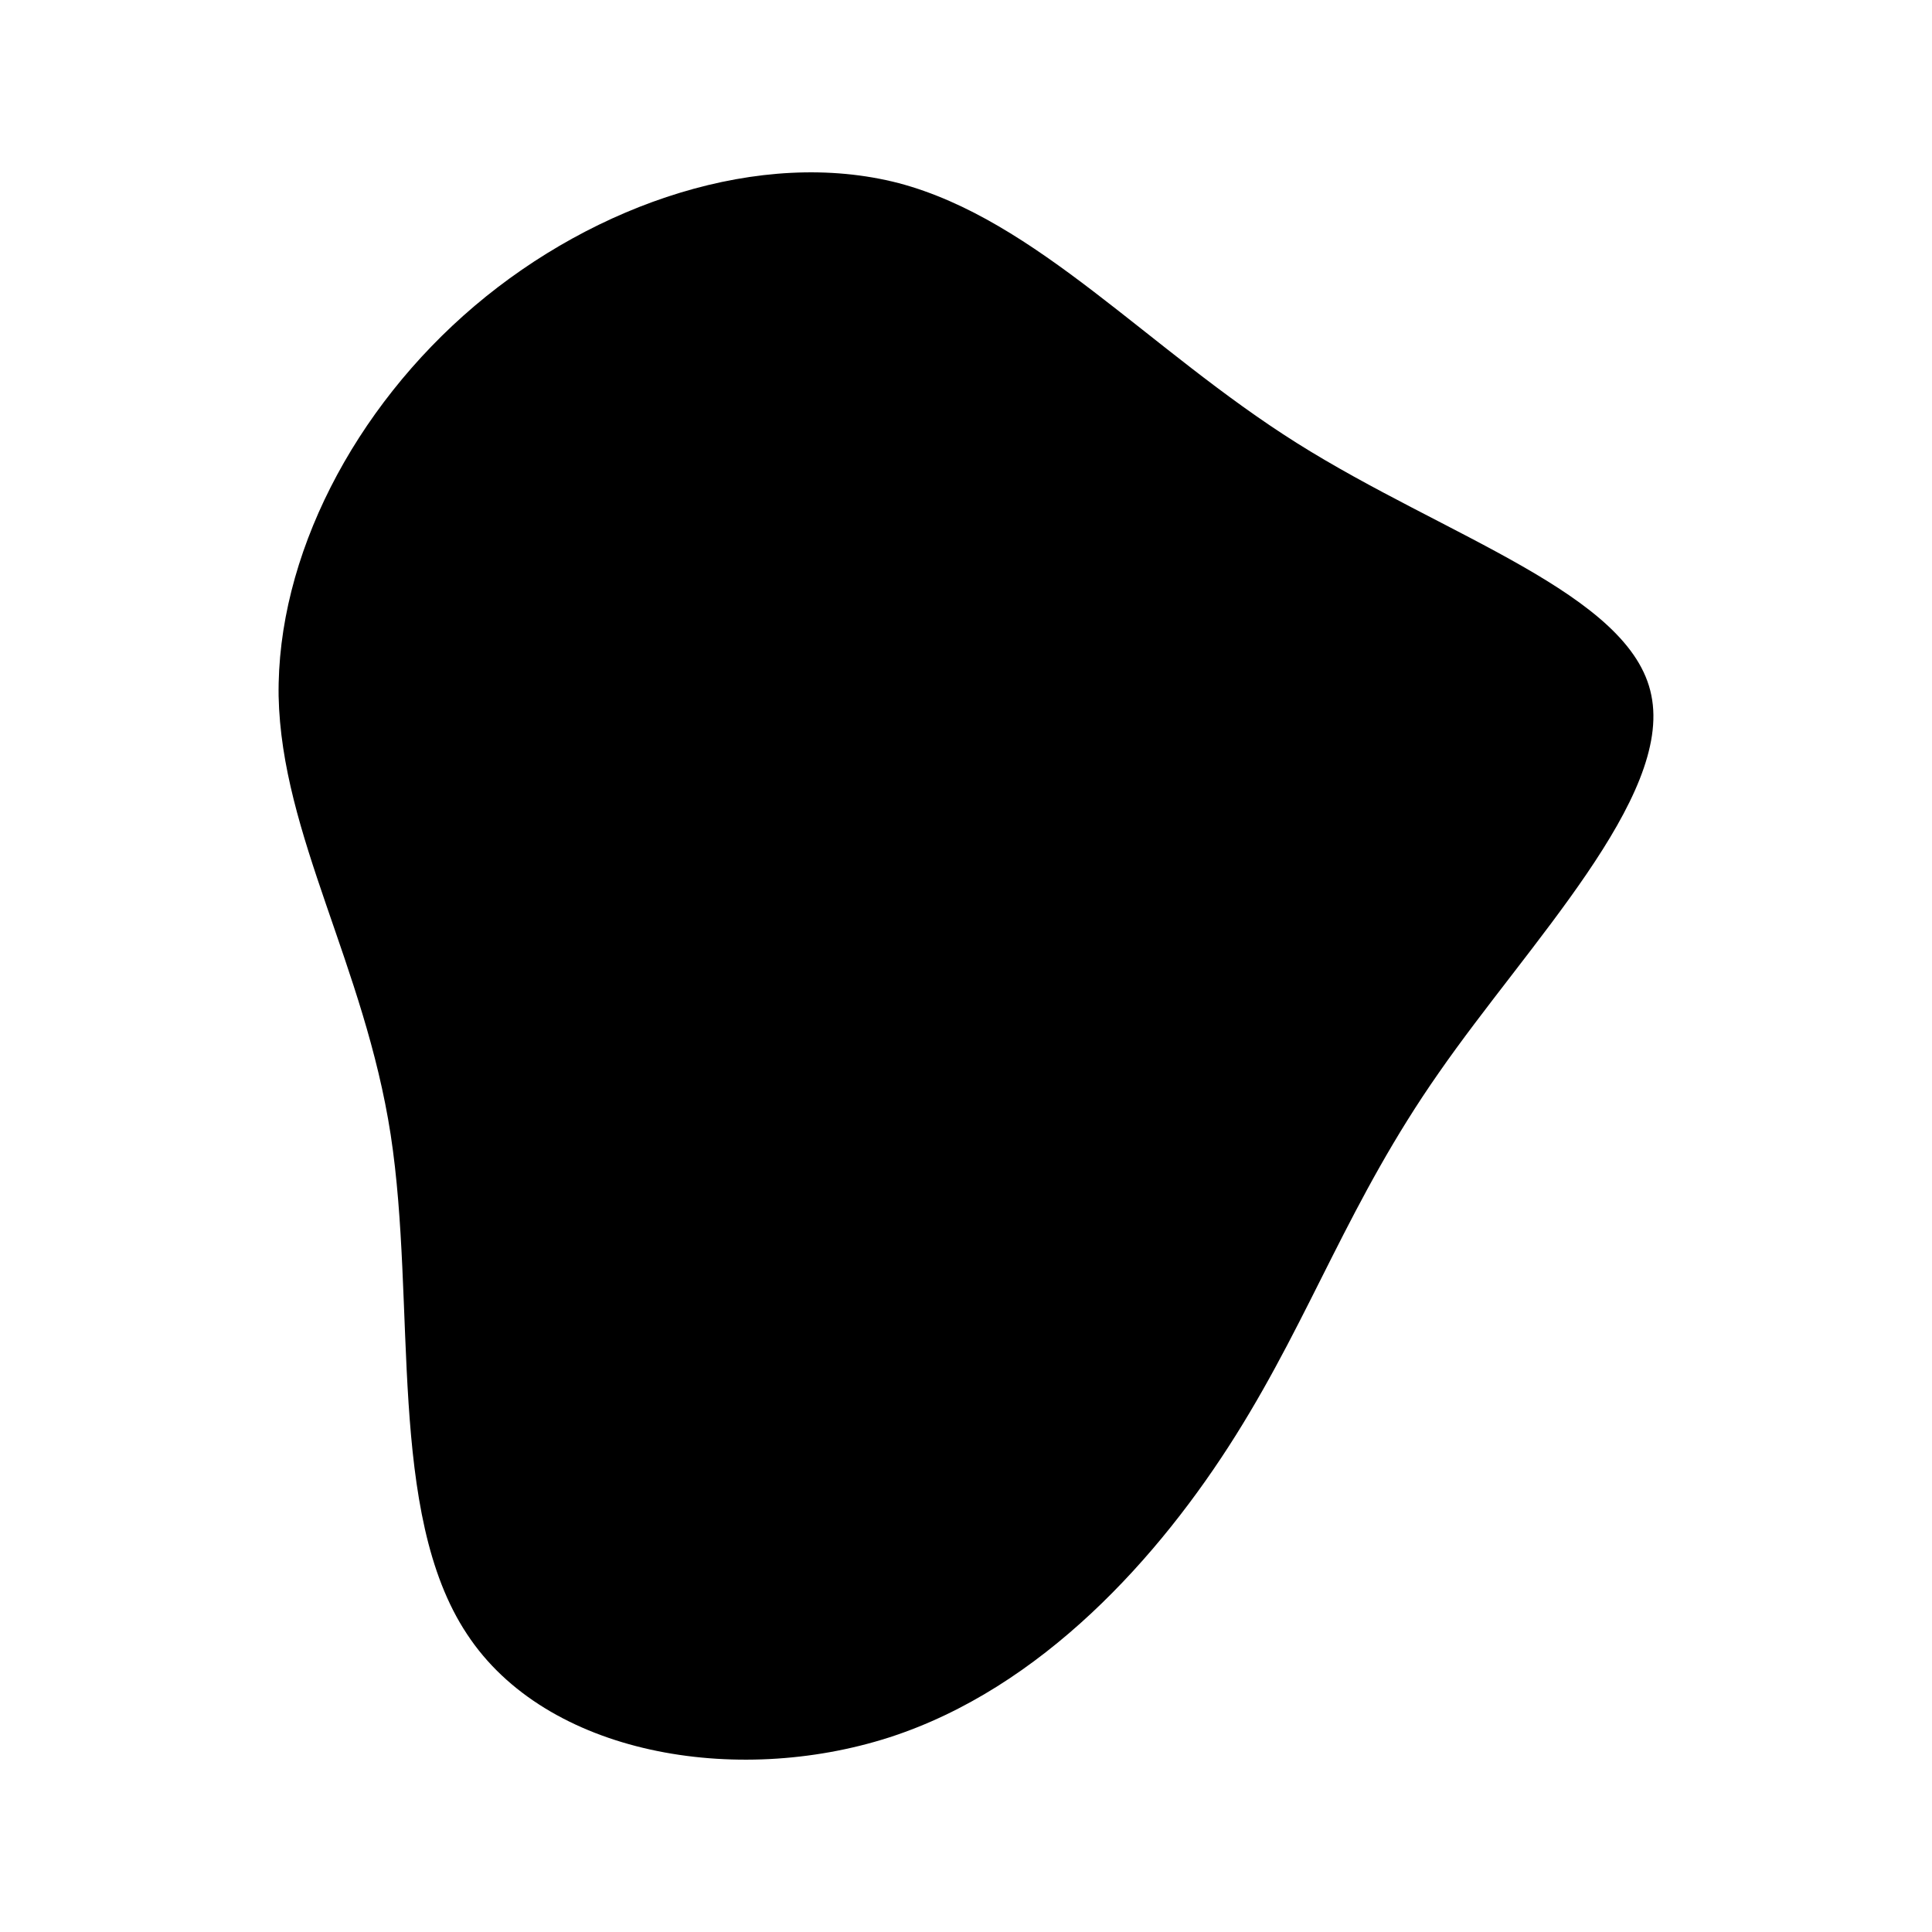 <svg id="visual" viewBox="0 0 200 200" width="200" height="200" xmlns="http://www.w3.org/2000/svg" xmlns:xlink="http://www.w3.org/1999/xlink" version="1.1"><g transform="translate(95.742 97.359)"><path d="M38.5 -51.5C53.9 -41.8 73.1 -35.9 75.2 -25.4C77.4 -14.8 62.5 0.3 53.2 13.7C43.9 27 40.1 38.6 32.2 51.2C24.3 63.8 12.1 77.4 -3.7 82.5C-19.6 87.6 -39.2 84.3 -47.4 71.8C-55.7 59.3 -52.6 37.7 -55.3 20.1C-58 2.6 -66.6 -10.9 -66.9 -25.3C-67.1 -39.7 -59.1 -55.1 -46.6 -65.7C-34.1 -76.3 -17 -82.1 -2.7 -78.4C11.6 -74.6 23.1 -61.2 38.5 -51.5" fill="hsla(0,0%,30%,1)"></path></g></svg>